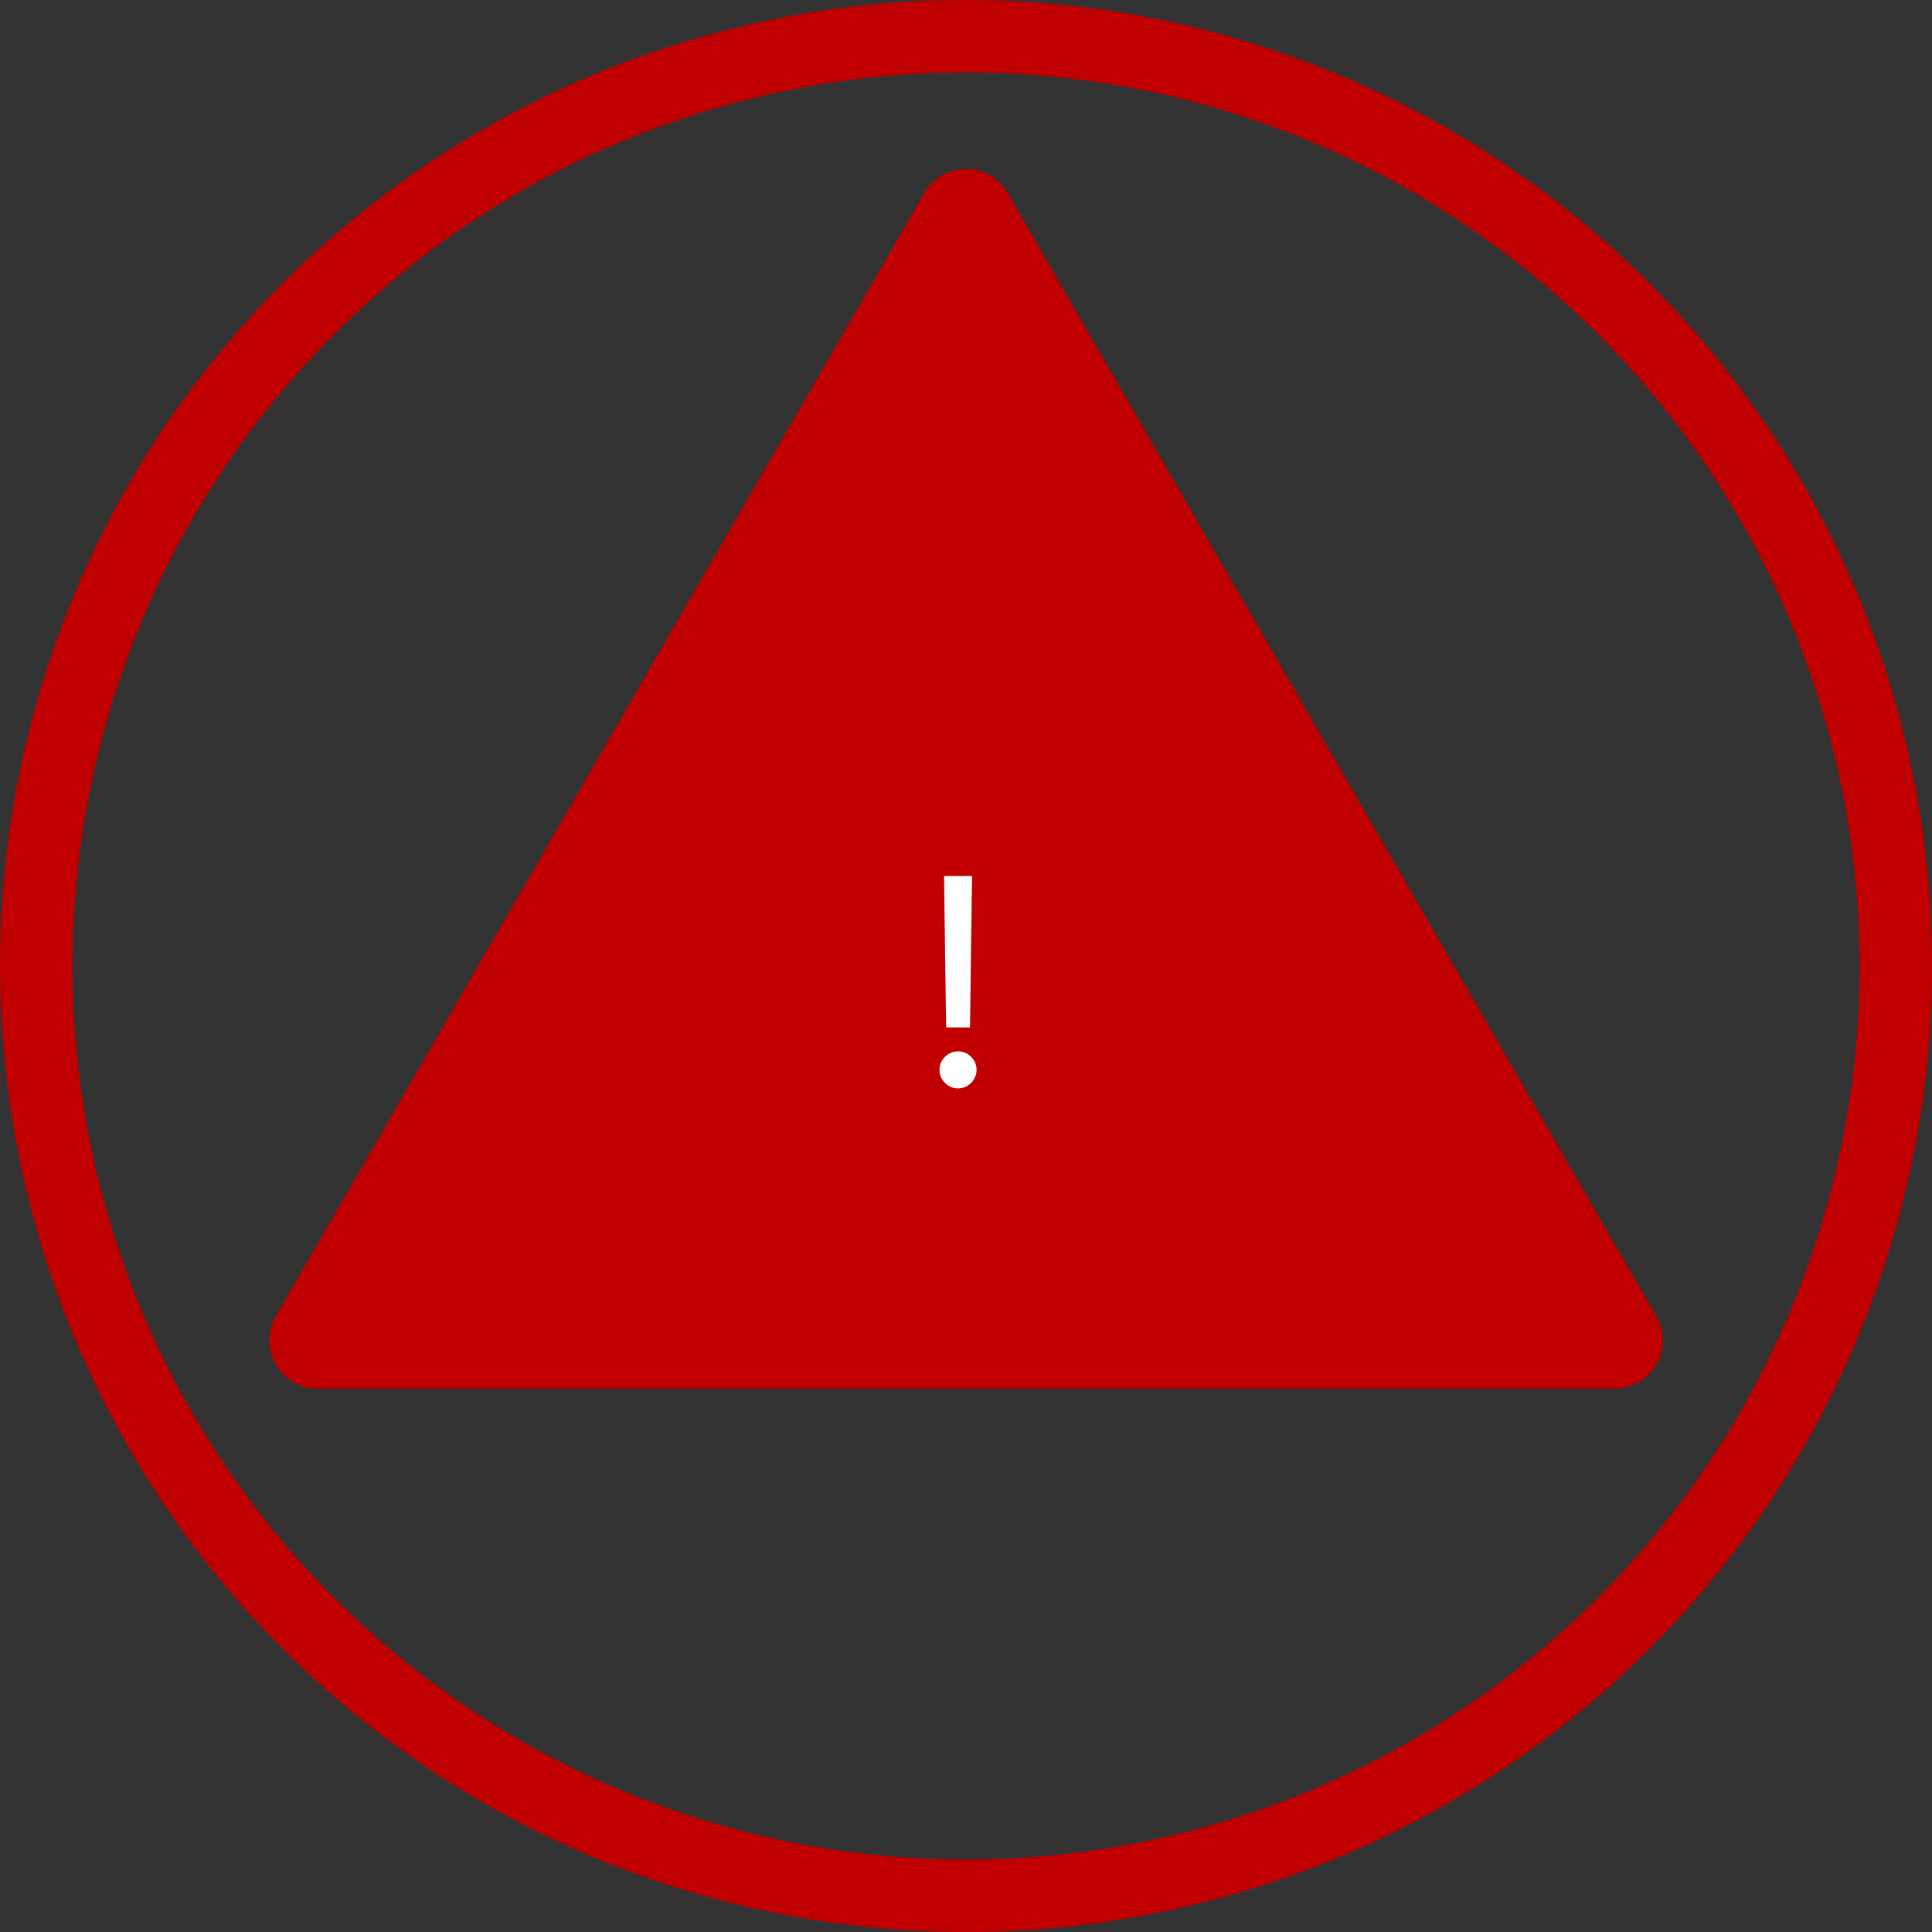 <svg width="80" height="80" viewBox="0 0 80 80" fill="none" xmlns="http://www.w3.org/2000/svg">
<rect x="0" y="0" width="80" height="80" fill="#333333" stroke="none"/>
<g clip-path="url(#clip0_881_25)">
<circle cx="40" cy="40" r="38.5" stroke="#C00000" stroke-width="3"/>
<path d="M38.268 8C39.038 6.667 40.962 6.667 41.732 8L68.579 54.5C69.349 55.833 68.386 57.5 66.847 57.5H13.153C11.614 57.5 10.651 55.833 11.421 54.5L38.268 8Z" fill="#C00000"/>
<path d="M40.25 36.273L40.165 42.545H39.176L39.091 36.273H40.25ZM39.67 45.068C39.46 45.068 39.28 44.993 39.129 44.842C38.979 44.692 38.903 44.511 38.903 44.301C38.903 44.091 38.979 43.91 39.129 43.76C39.28 43.609 39.46 43.534 39.67 43.534C39.881 43.534 40.061 43.609 40.212 43.76C40.362 43.91 40.438 44.091 40.438 44.301C40.438 44.44 40.402 44.568 40.331 44.685C40.263 44.801 40.17 44.895 40.054 44.966C39.94 45.034 39.812 45.068 39.67 45.068Z" fill="white"/>
</g>
<defs>
<clipPath id="clip0_881_25">
<rect width="80" height="80" fill="white"/>
</clipPath>
</defs>
</svg>
